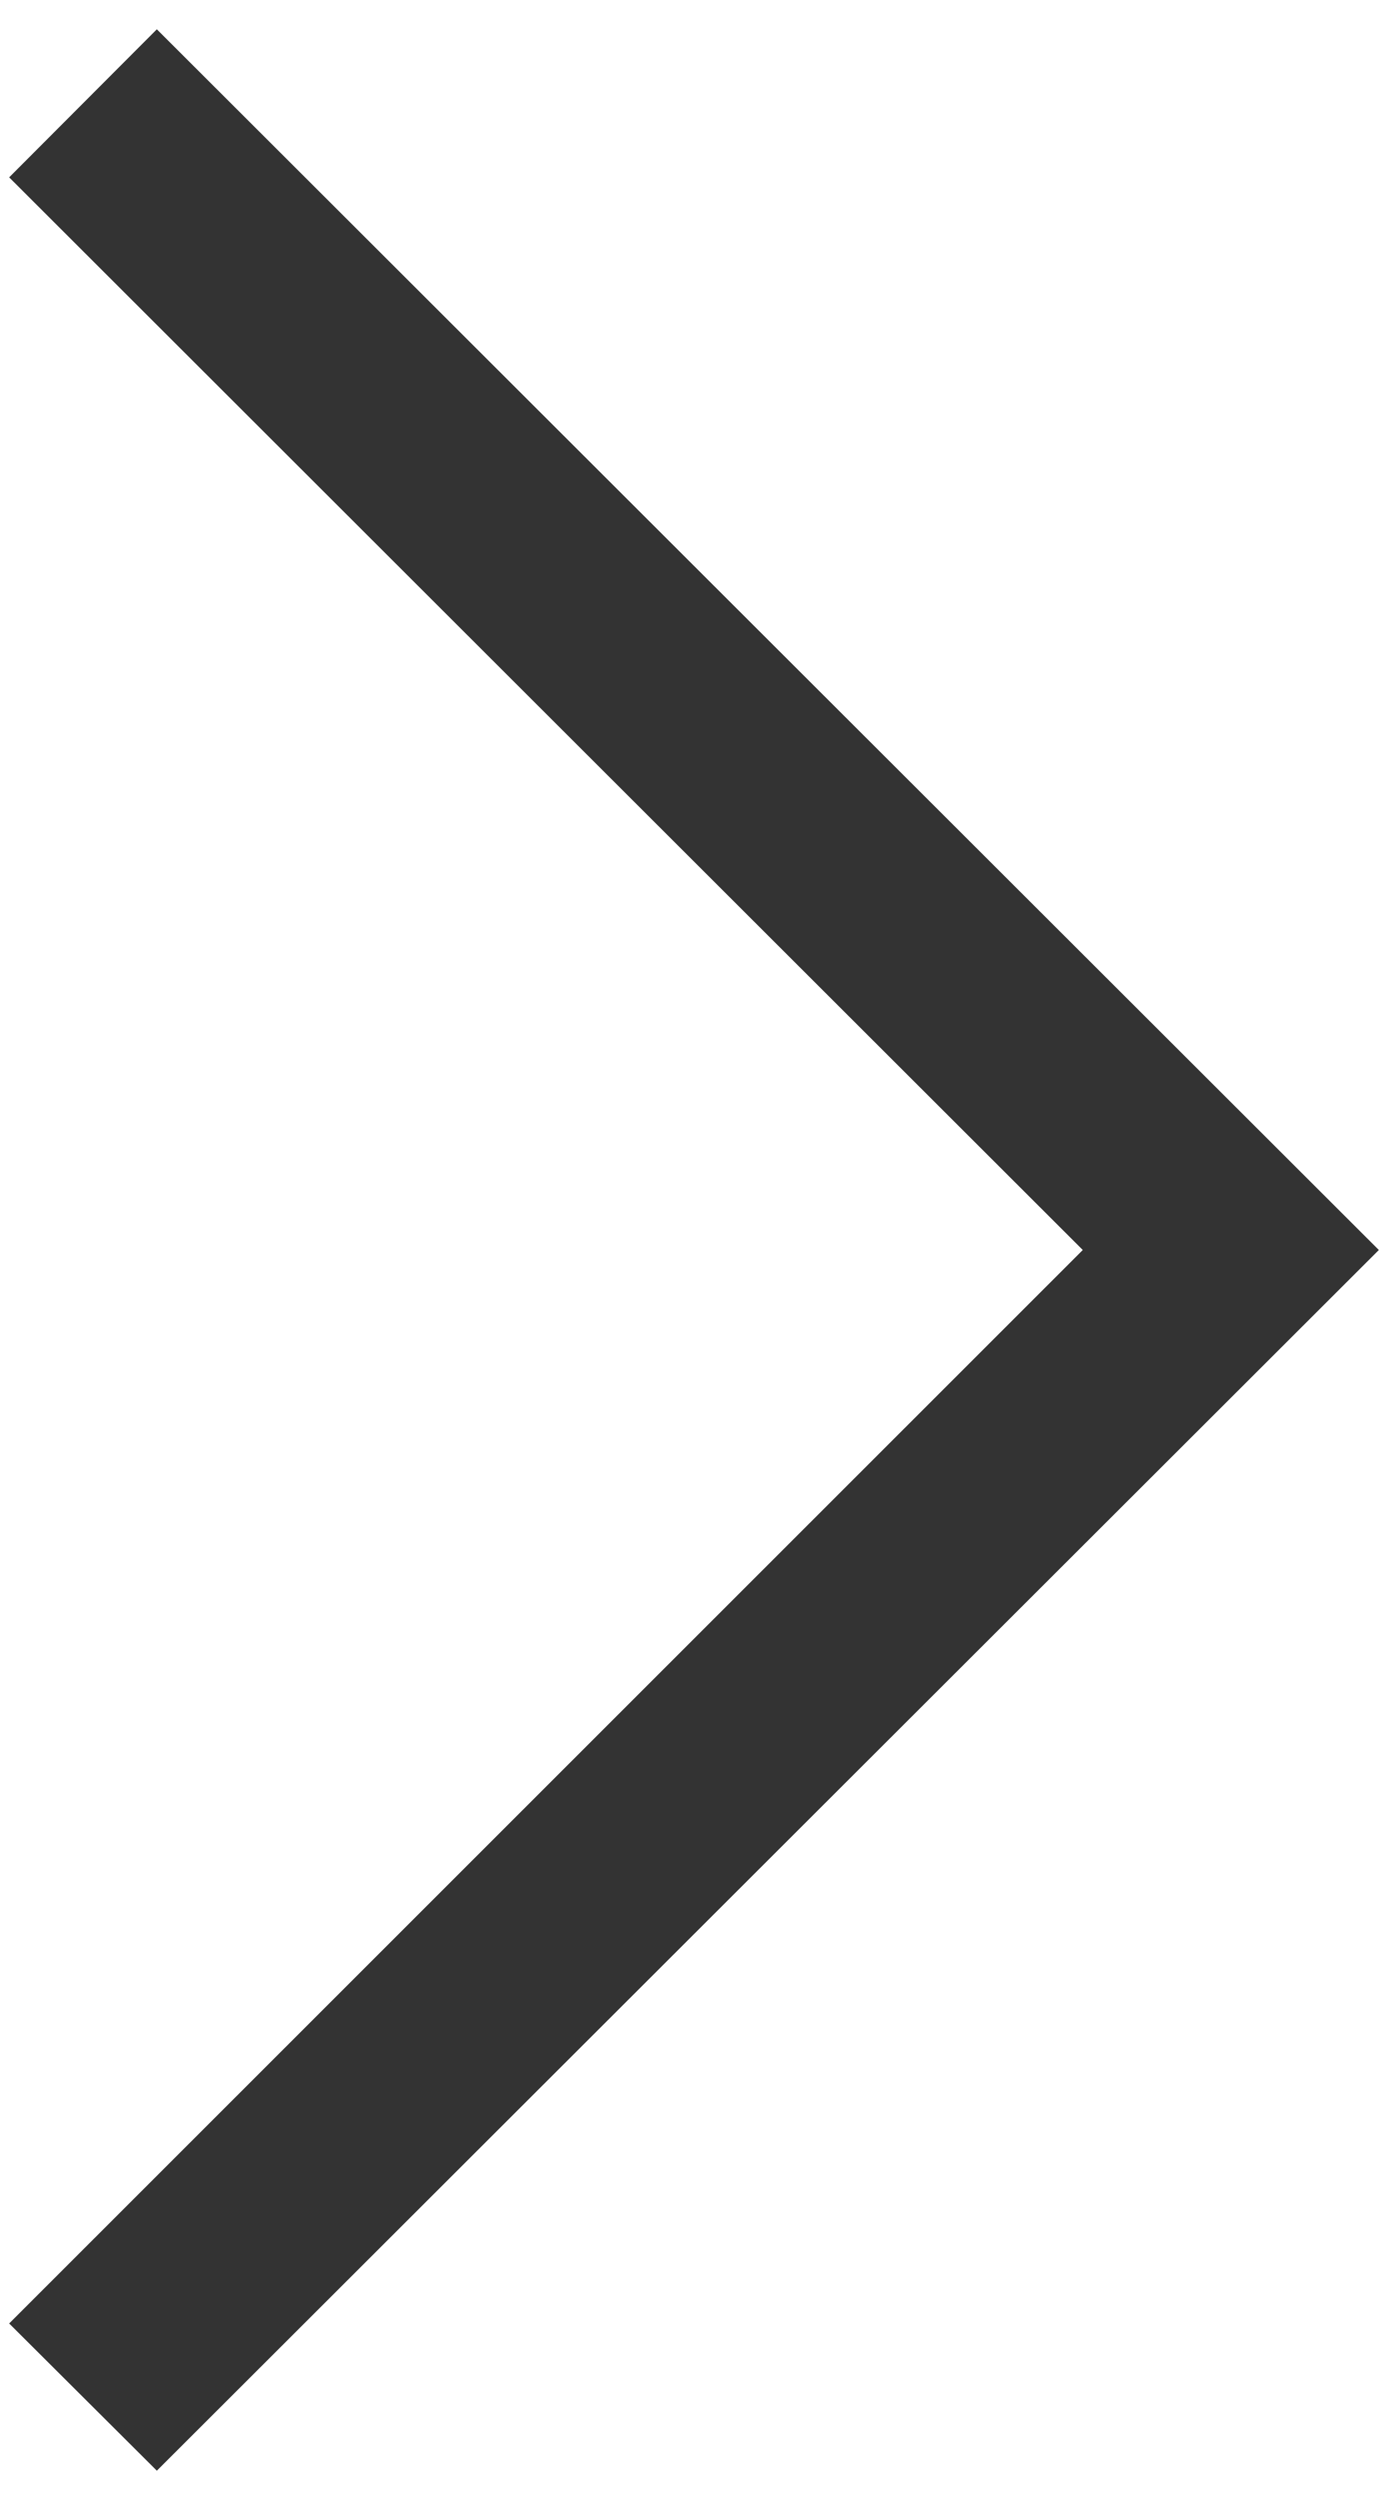 ﻿<?xml version="1.0" encoding="utf-8"?>
<svg version="1.1" xmlns:xlink="http://www.w3.org/1999/xlink" width="10px" height="18px" xmlns="http://www.w3.org/2000/svg">
  <g transform="matrix(1 0 0 1 -1167 -636 )">
    <path d="M 7.801 9  L 0.066 1.277  L 1.13 0.211  L 9.934 9  L 1.13 17.789  L 0.066 16.729  L 7.801 9  Z " fill-rule="nonzero" fill="#333333" stroke="none" transform="matrix(1 0 0 1 1167 636 )" />
  </g>
</svg>